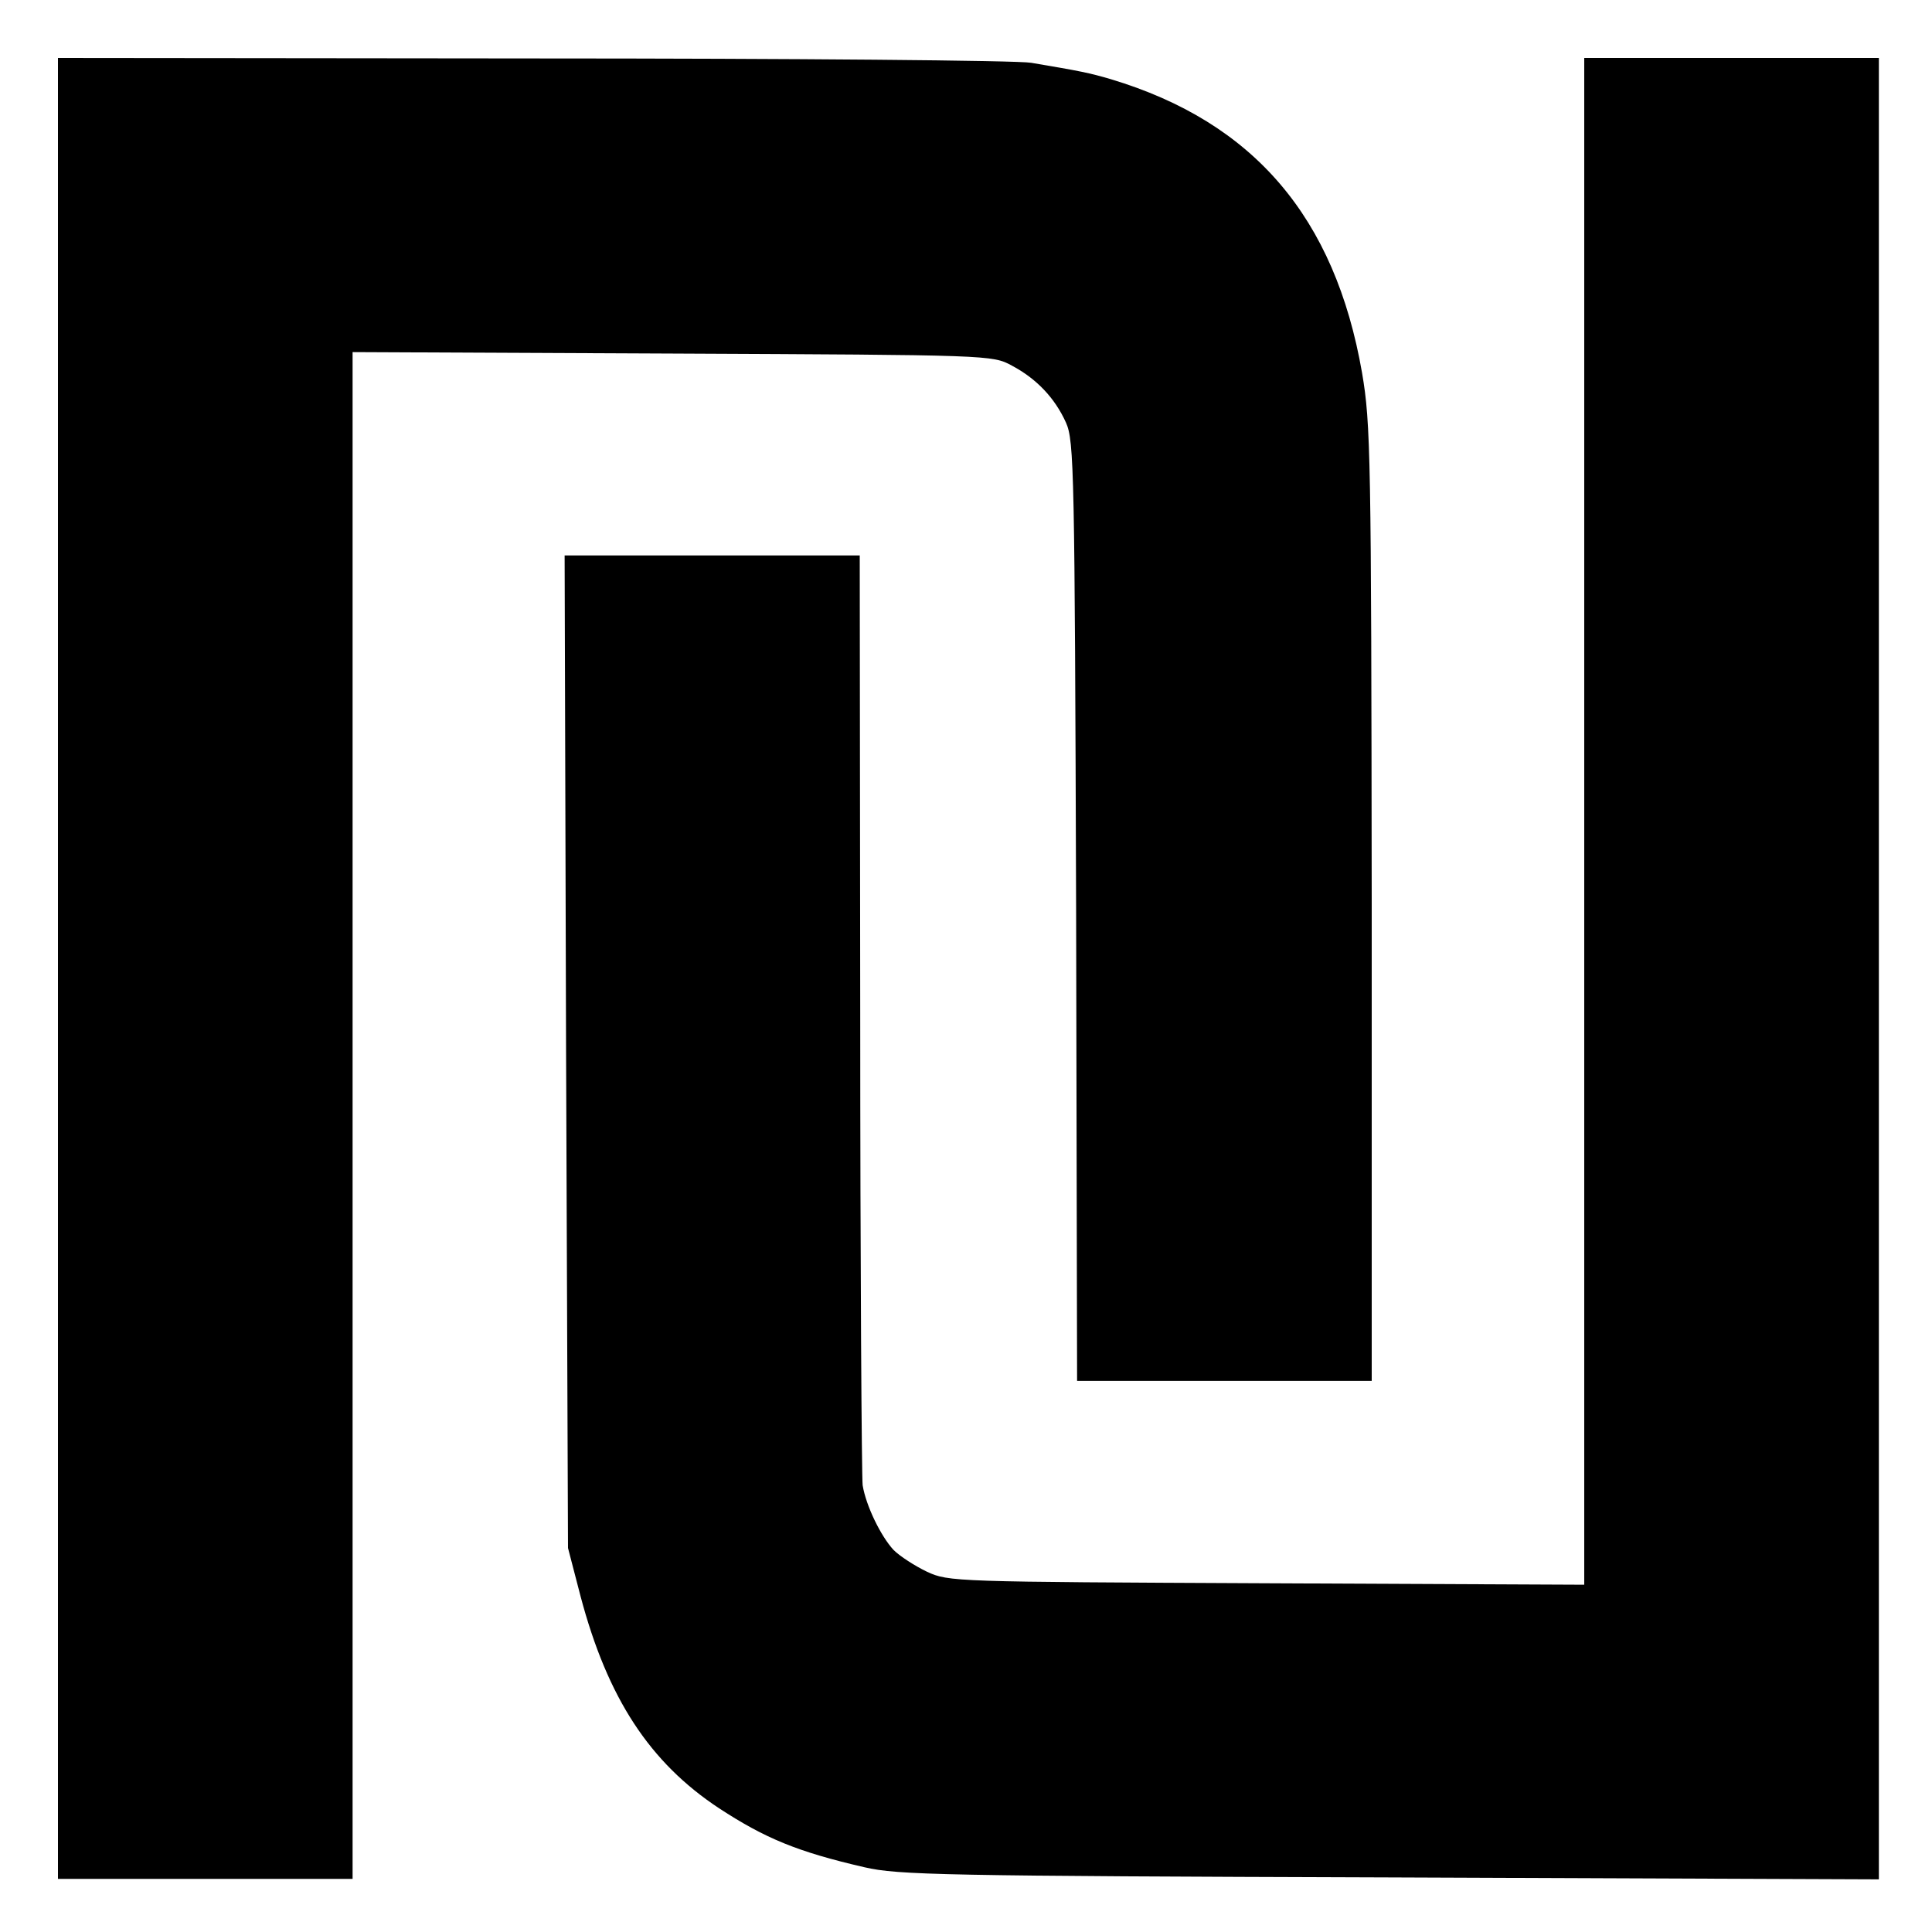<?xml version="1.0" standalone="no"?>
<!DOCTYPE svg PUBLIC "-//W3C//DTD SVG 20010904//EN"
 "http://www.w3.org/TR/2001/REC-SVG-20010904/DTD/svg10.dtd">
<svg version="1.0" xmlns="http://www.w3.org/2000/svg"
 width="400pt" height="400pt" viewBox="0 0 400 400"
 preserveAspectRatio="xMidYMid meet">
<g transform="translate(0,400) scale(0.1,-0.1)"
fill="#000000" stroke="none">
<path d="M120 1995 l0 -1885 305 0 305 0 0 1580 0 1581 663 -3 c656 -3 662 -3
702 -25 51 -27 89 -67 112 -118 17 -38 18 -100 21 -1012 l2 -972 305 0 305 0
0 987 c-1 930 -2 994 -20 1100 -56 322 -224 519 -520 608 -44 13 -64 17 -165
34 -27 5 -492 9 -1032 9 l-983 1 0 -1885z"/>
<path d="M3280 2300 l0 -1581 -657 3 c-647 3 -659 3 -704 24 -25 12 -56 32
-69 45 -26 28 -57 91 -64 134 -2 17 -5 456 -5 978 l-1 947 -305 0 -306 0 3
-1027 4 -1028 26 -100 c56 -211 143 -344 287 -439 95 -62 162 -90 301 -122 69
-16 161 -18 1088 -21 l1012 -4 0 1886 0 1885 -305 0 -305 0 0 -1580z"/>
</g>
</svg>
